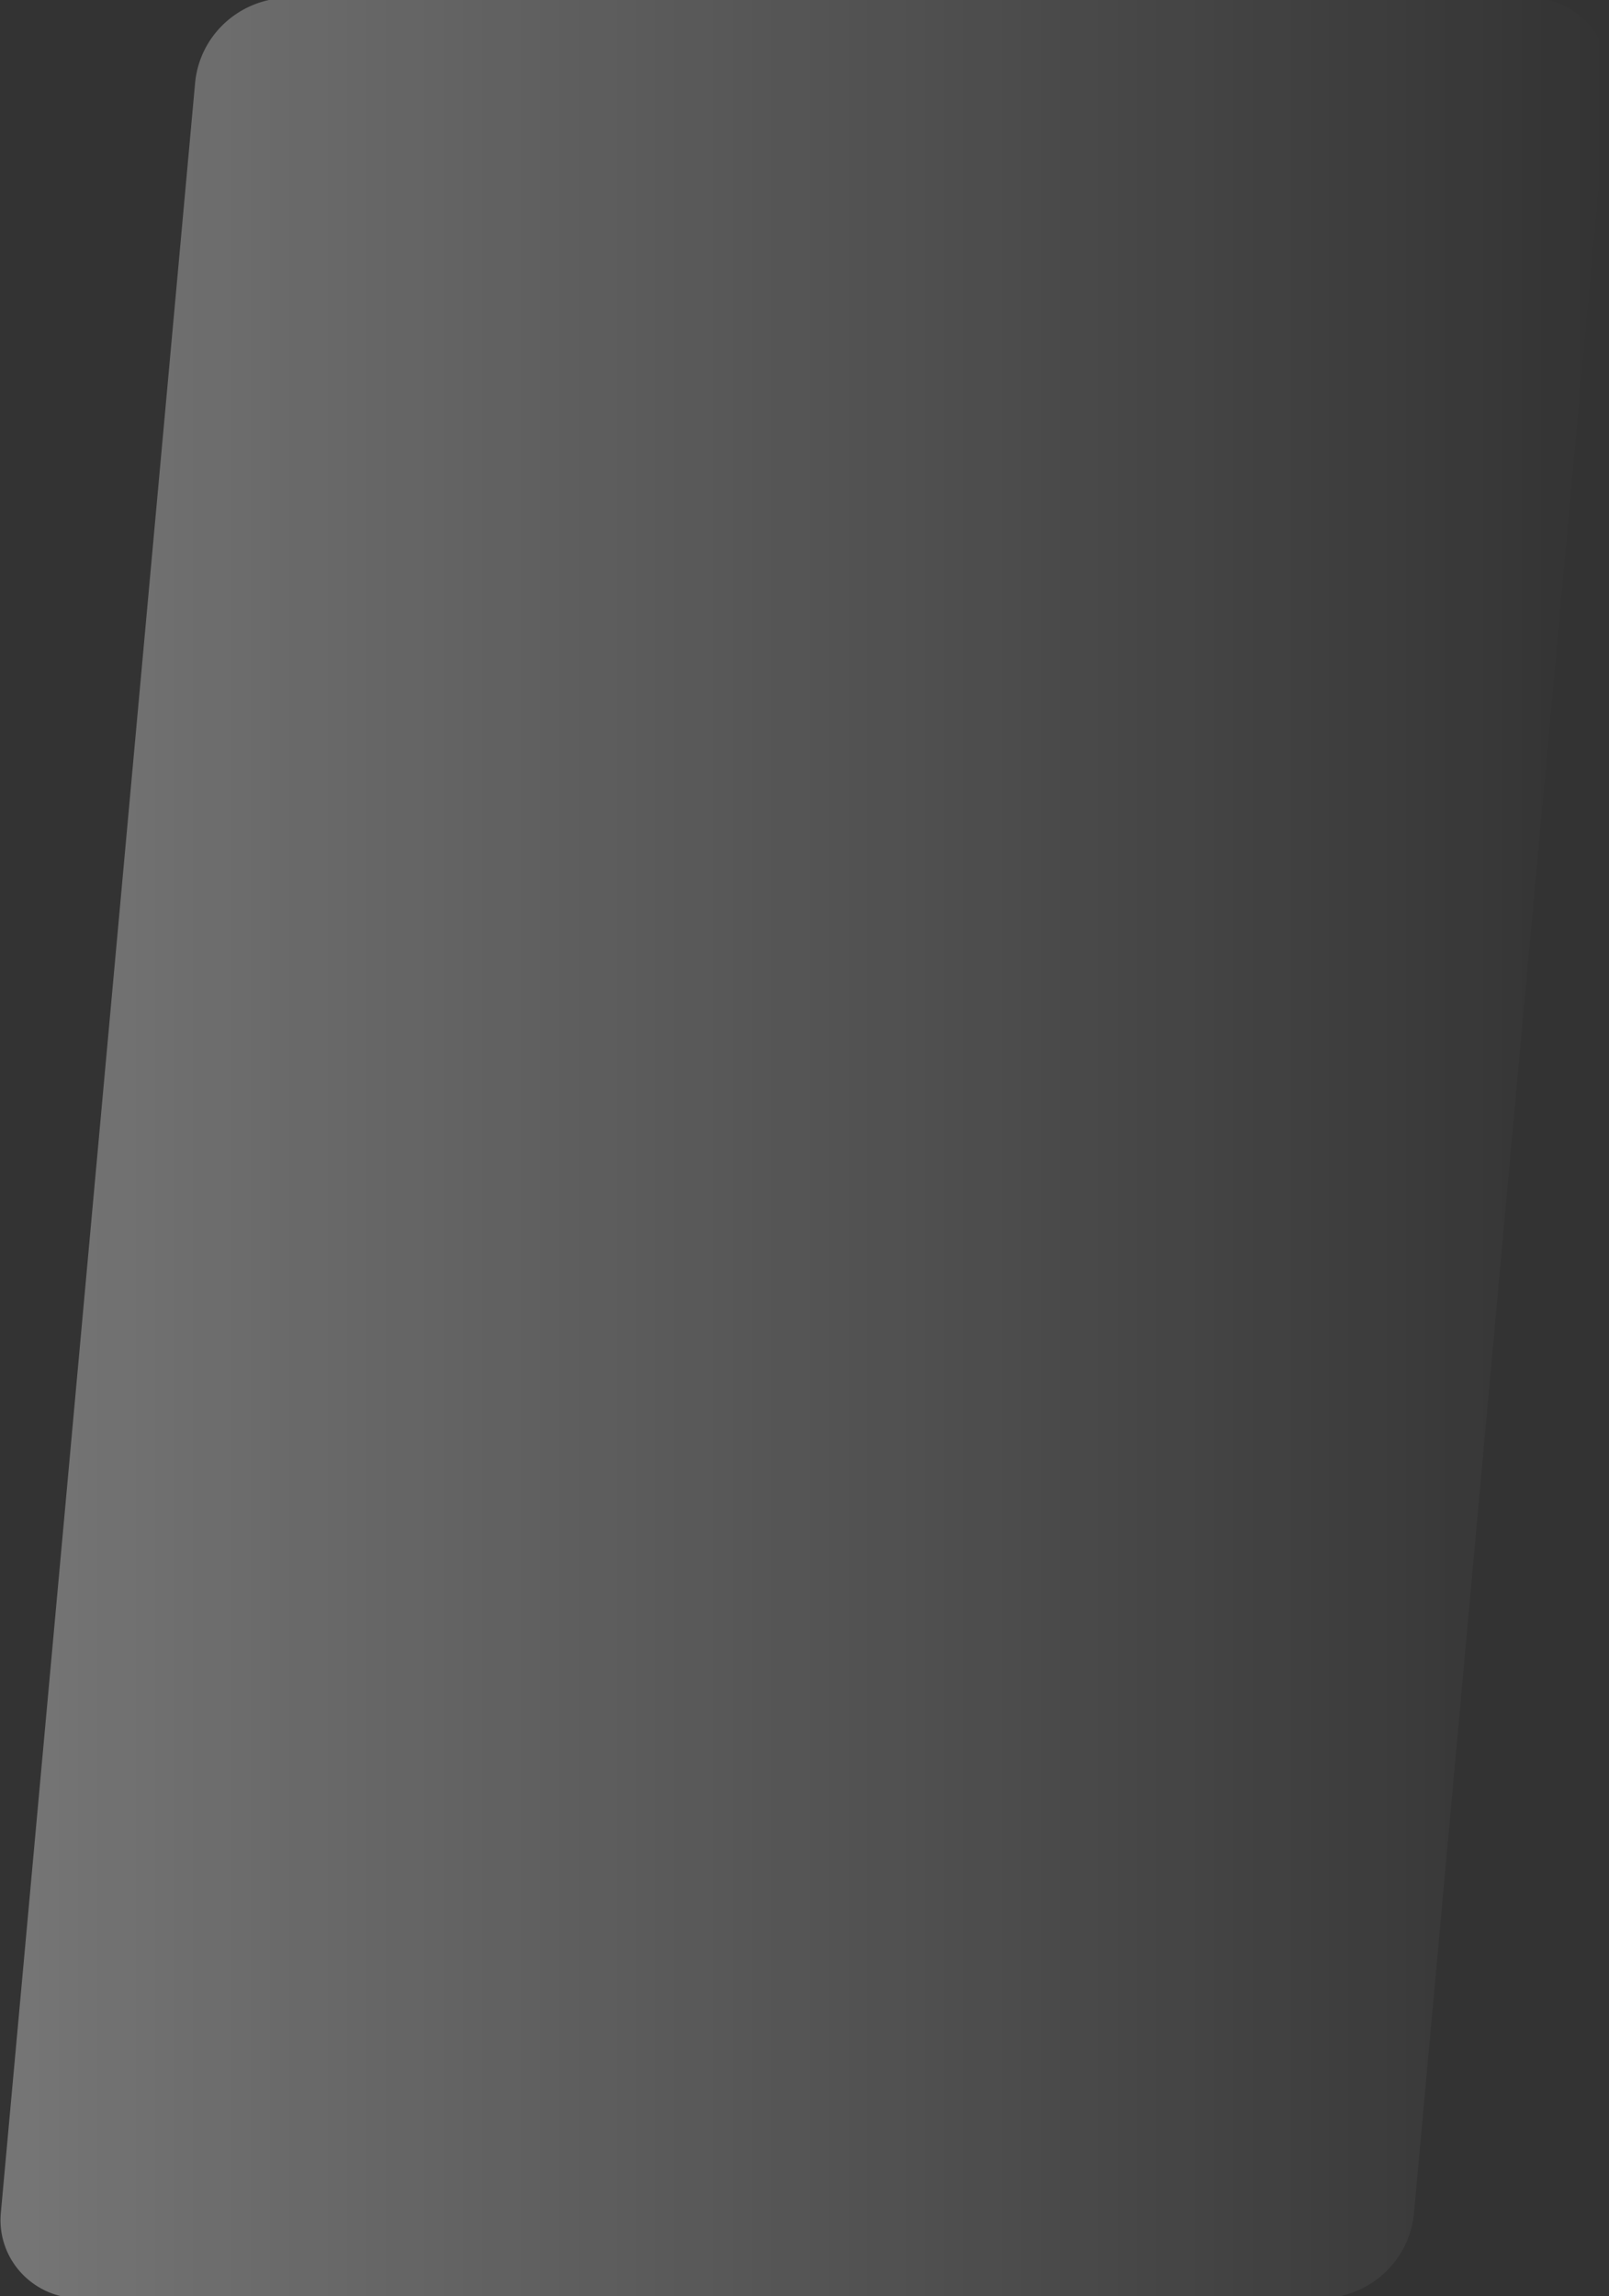 <?xml version="1.0" encoding="UTF-8" standalone="no"?>
<!-- Created with Inkscape (http://www.inkscape.org/) -->

<svg
   width="300.911"
   height="429.241"
   viewBox="0 0 79.616 113.57"
   version="1.1"
   id="svg1"
   xml:space="preserve"
   inkscape:export-filename="../../Desktop/Headshot-cutout.svg"
   inkscape:export-xdpi="96"
   inkscape:export-ydpi="96"
   inkscape:version="1.3.2 (091e20e, 2023-11-25)"
   sodipodi:docname="BA_Logo.svg"
   xmlns:inkscape="http://www.inkscape.org/namespaces/inkscape"
   xmlns:sodipodi="http://sodipodi.sourceforge.net/DTD/sodipodi-0.dtd"
   xmlns:xlink="http://www.w3.org/1999/xlink"
   xmlns="http://www.w3.org/2000/svg"
   xmlns:svg="http://www.w3.org/2000/svg"><rect x="0" y="0" width="79.616" height="113.57" fill="#333333" stroke="none"/><sodipodi:namedview
     id="namedview1"
     pagecolor="#ffffff"
     bordercolor="#999999"
     borderopacity="1"
     inkscape:showpageshadow="2"
     inkscape:pageopacity="0"
     inkscape:pagecheckerboard="0"
     inkscape:deskcolor="#d1d1d1"
     inkscape:document-units="mm"
     inkscape:zoom="17.906437"
     inkscape:cx="24.01371"
     inkscape:cy="27.196923"
     inkscape:window-width="2048"
     inkscape:window-height="1243"
     inkscape:window-x="2196"
     inkscape:window-y="267"
     inkscape:window-maximized="0"
     inkscape:current-layer="layer1" /><defs
     id="defs1"><linearGradient
       id="linearGradient2"
       inkscape:collect="always"><stop
         style="stop-color:#ffffff;stop-opacity:0.655;"
         offset="0"
         id="stop2" /><stop
         style="stop-color:#ffffff;stop-opacity:0;"
         offset="1"
         id="stop3" /></linearGradient><inkscape:path-effect
       effect="fillet_chamfer"
       id="path-effect2"
       is_visible="true"
       lpeversion="1"
       nodesatellites_param="F,0,0,1,0,52.917,0,1 @ F,0,0,1,0,52.917,0,1 @ F,0,0,1,0,52.917,0,1 @ F,0,0,1,0,52.917,0,1"
       radius="200"
       unit="px"
       method="auto"
       mode="F"
       chamfer_steps="1"
       flexible="false"
       use_knot_distance="true"
       apply_no_radius="true"
       apply_with_radius="true"
       only_selected="false"
       hide_knots="false" /><linearGradient
       inkscape:collect="always"
       xlink:href="#linearGradient2"
       id="linearGradient3"
       x1="-486.16"
       y1="6.35"
       x2="496.135"
       y2="6.35"
       gradientUnits="userSpaceOnUse" /></defs><g
     inkscape:groupmode="layer"
     id="layer2"
     inkscape:label="Photo Cutout"
     transform="translate(33.461,50.435)"><path
       id="rect1"
       style="display:inline;opacity:0.5;fill:url(#linearGradient3);stroke-width:1.363;stroke-linecap:round;stroke-linejoin:round;stroke-dashoffset:27.288;stroke-opacity:0.501"
       d="m -309.616,-704.85 h 757.386 a 48.365,48.365 47.573 0 1 48.17,52.703 L 377.319,664.847 a 57.897,57.897 137.573 0 1 -57.664,52.703 l -757.453,-7e-5 a 48.362,48.362 47.575 0 1 -48.167,-52.703 l 118.682,-1316.994 a 57.9,57.9 137.575 0 1 57.666,-52.703 z"
       sodipodi:nodetypes="ccccc"
       inkscape:path-effect="#path-effect2"
       inkscape:original-d="m -362.53314,-704.85004 h 863.21972 l -128.11417,1422.4001 -863.28628,-7e-5 z"
       transform="matrix(0.081,0,0,0.08,5.943,5.843)" /></g></svg>
